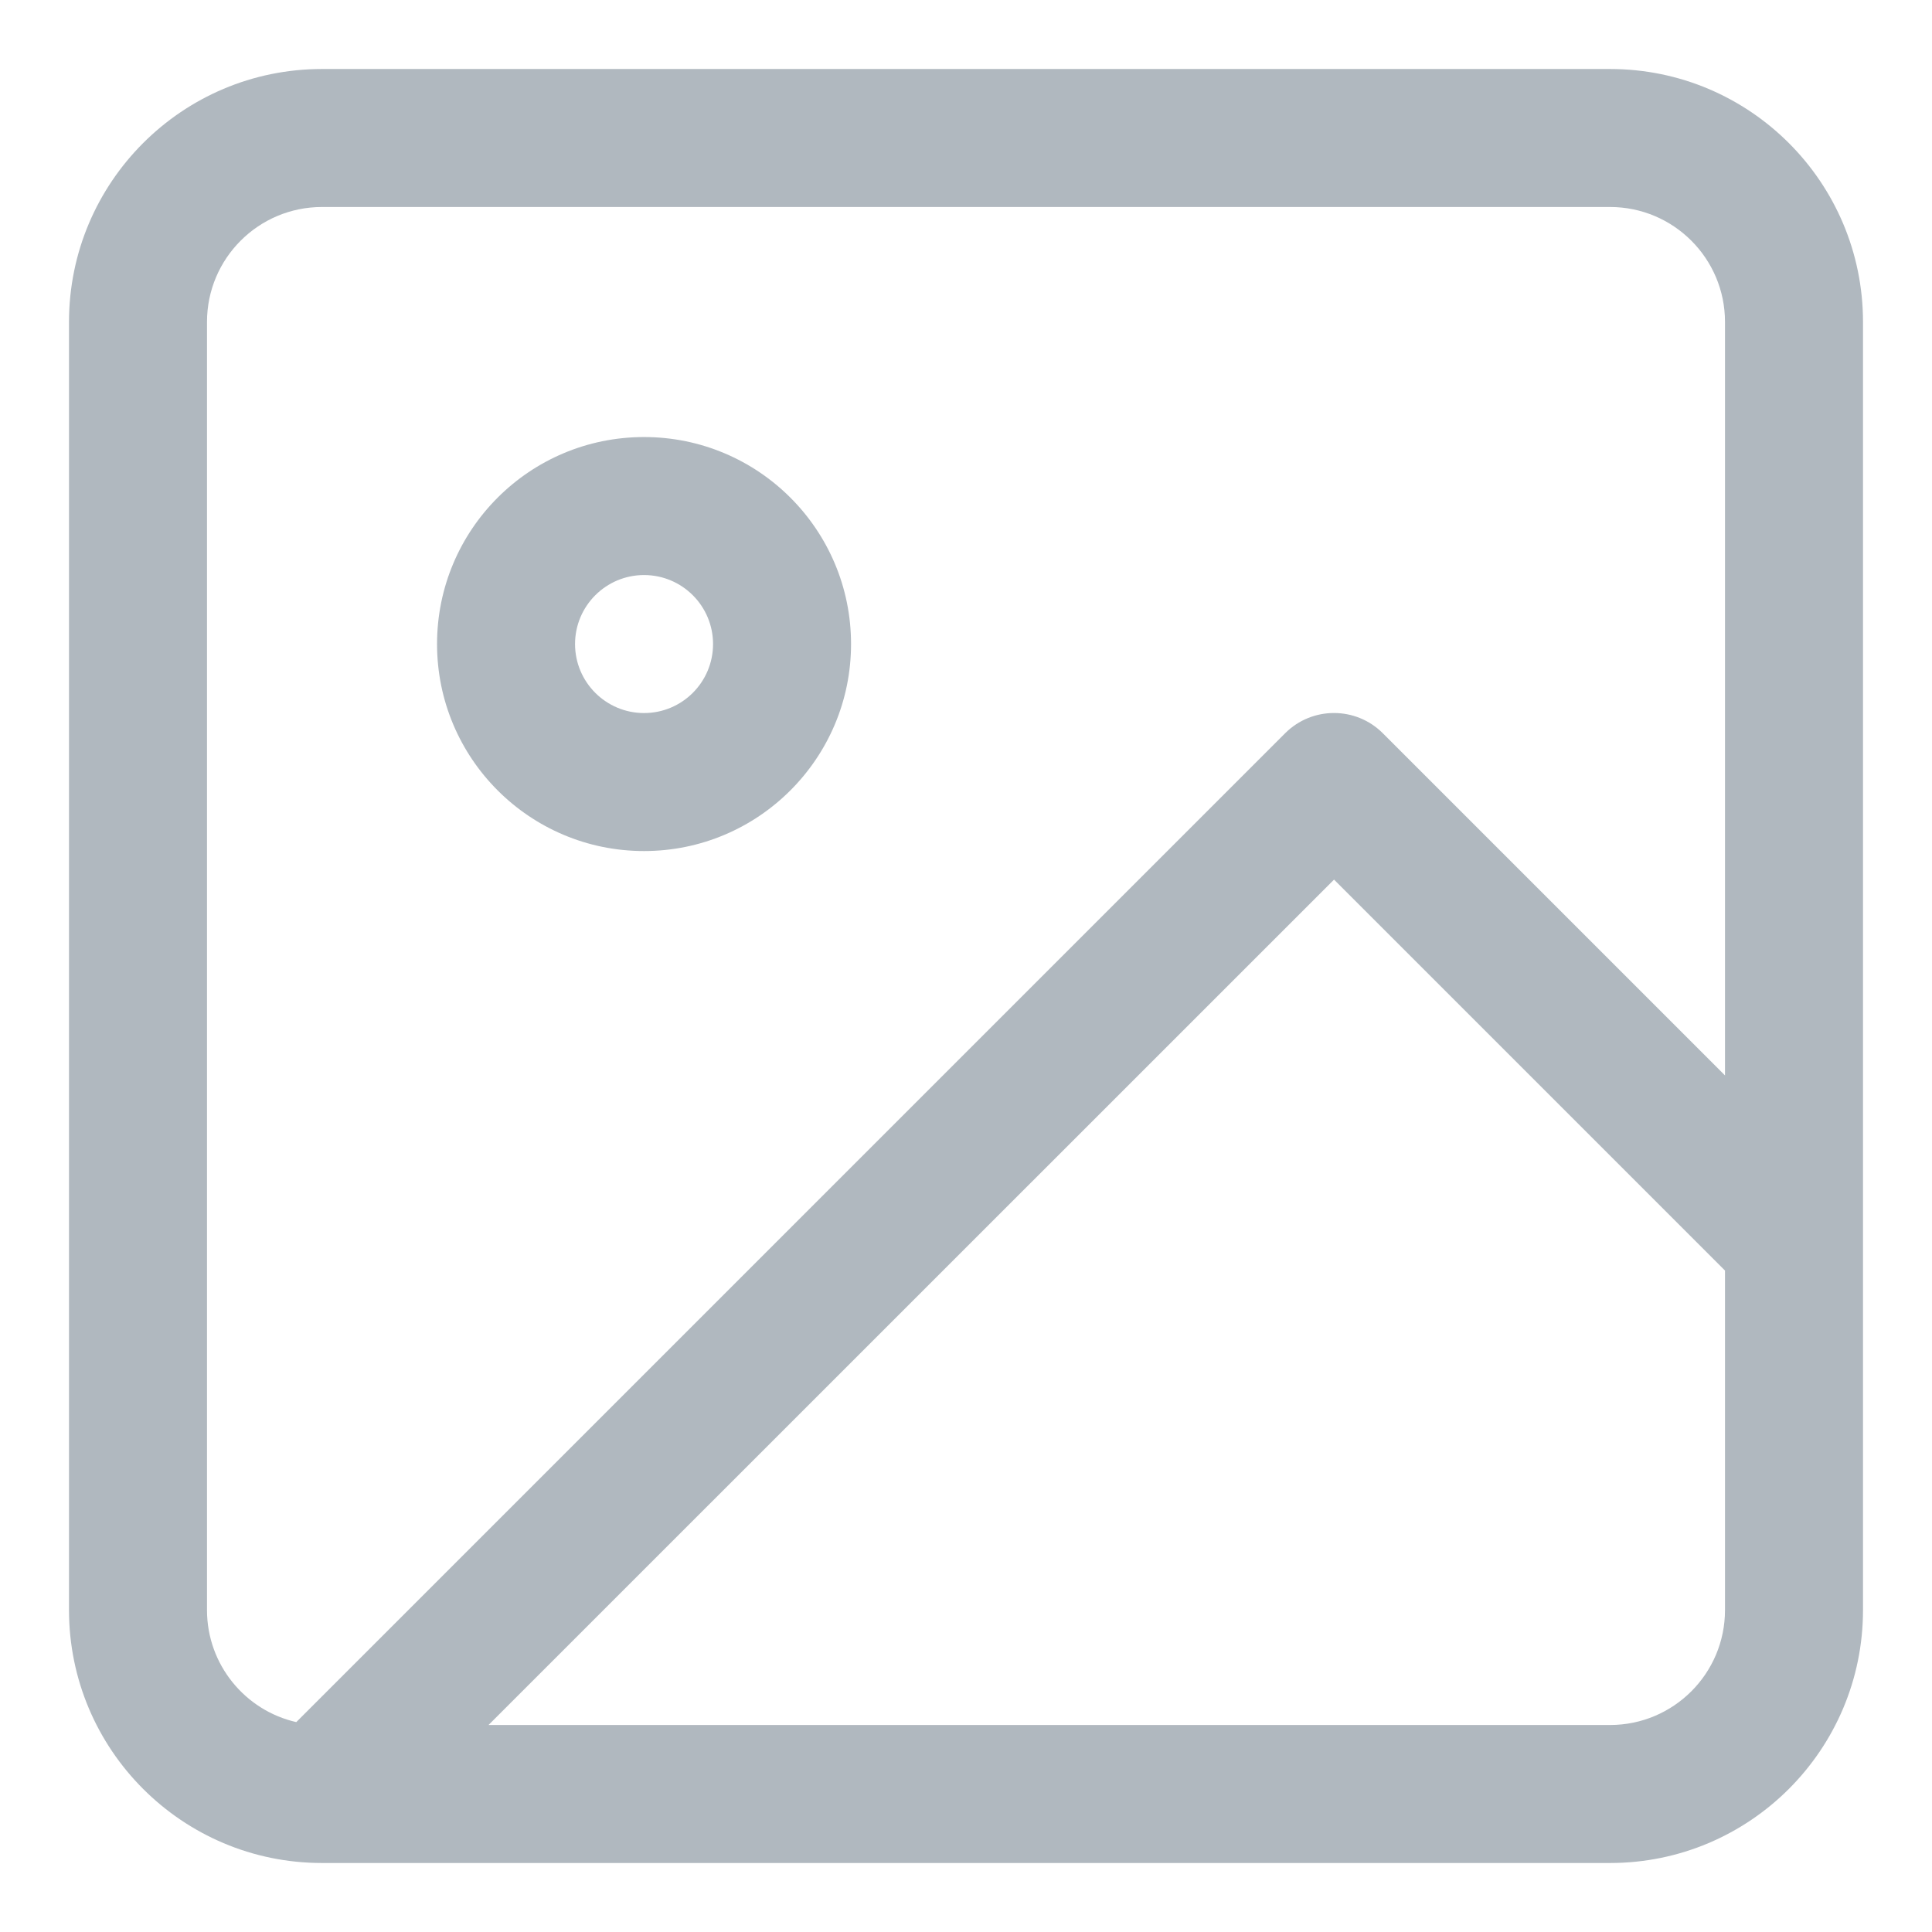 <svg width="14" height="14" viewBox="0 0 14 14" fill="none" xmlns="http://www.w3.org/2000/svg">
<path fill-rule="evenodd" clip-rule="evenodd" d="M2.333 1.5C1.873 1.5 1.5 1.873 1.5 2.333V11.667C1.5 12.063 1.777 12.395 2.147 12.479L9.313 5.313C9.508 5.118 9.825 5.118 10.02 5.313L12.5 7.793V2.333C12.5 1.873 12.127 1.5 11.667 1.5H2.333ZM13.5 8.997V2.333C13.5 1.321 12.679 0.5 11.667 0.5H2.333C1.321 0.5 0.5 1.321 0.5 2.333V11.667C0.5 12.679 1.321 13.5 2.333 13.5H11.667C12.679 13.5 13.5 12.679 13.5 11.667V9.003C13.5 9.001 13.5 8.999 13.5 8.997ZM12.5 9.207L9.667 6.374L3.54 12.5H11.667C12.127 12.5 12.5 12.127 12.5 11.667V9.207ZM4.667 4.167C4.391 4.167 4.167 4.391 4.167 4.667C4.167 4.943 4.391 5.167 4.667 5.167C4.943 5.167 5.167 4.943 5.167 4.667C5.167 4.391 4.943 4.167 4.667 4.167ZM3.167 4.667C3.167 3.838 3.838 3.167 4.667 3.167C5.495 3.167 6.167 3.838 6.167 4.667C6.167 5.495 5.495 6.167 4.667 6.167C3.838 6.167 3.167 5.495 3.167 4.667Z" fill="#B0B8BF"/>
</svg>
